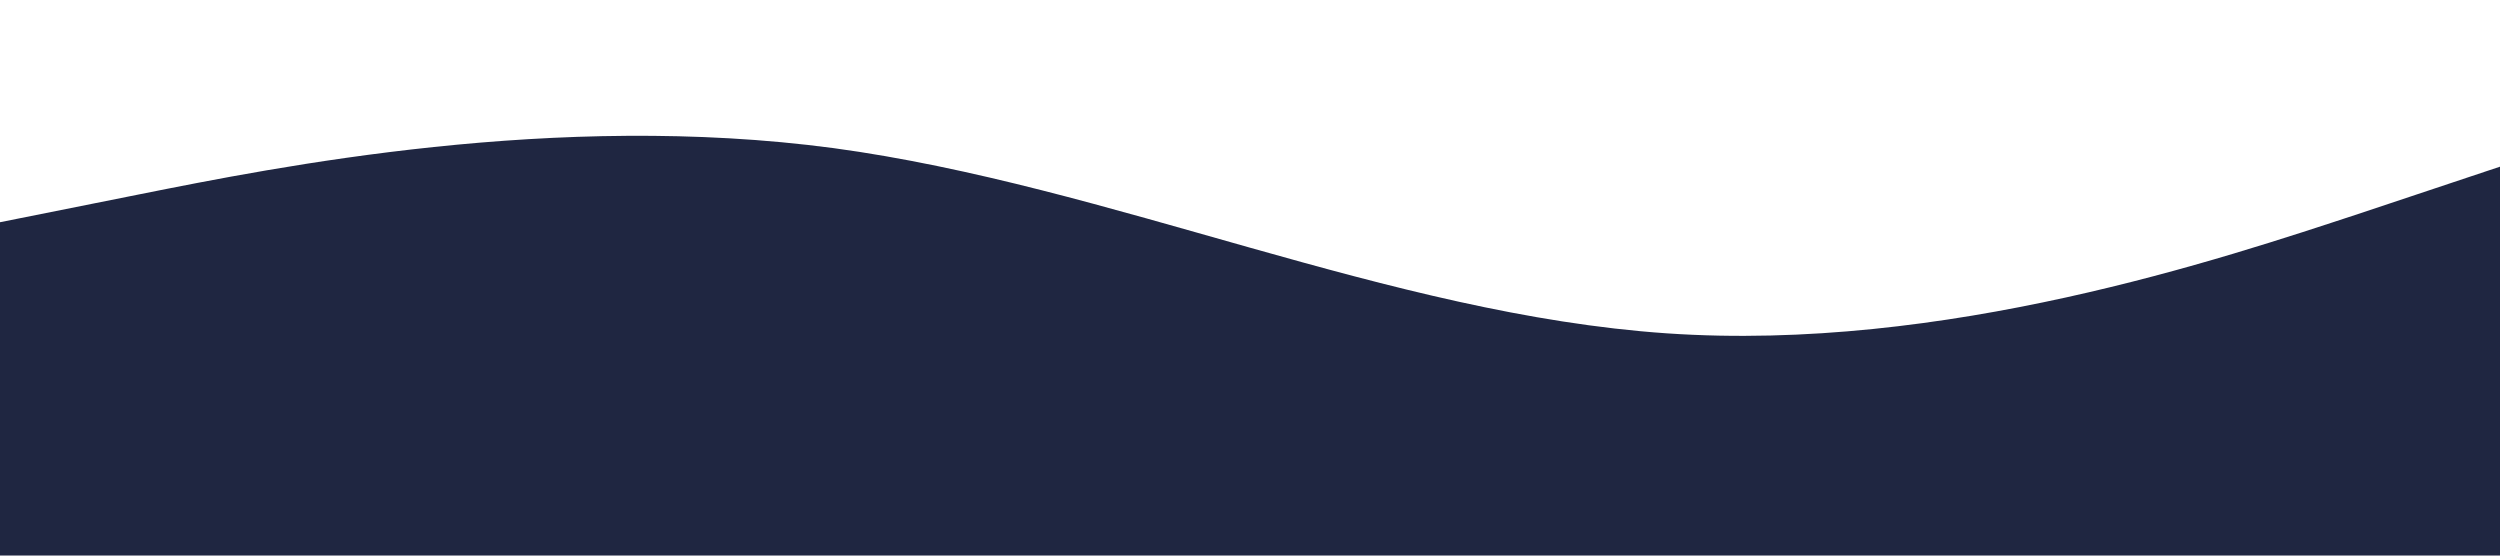 <?xml version="1.0" standalone="no"?><svg xmlns="http://www.w3.org/2000/svg" viewBox="0 0 1440 320"><path fill="#1f2641" fill-opacity="1" d="M0,128L80,112C160,96,320,64,480,85.3C640,107,800,181,960,192C1120,203,1280,149,1360,122.7L1440,96L1440,320L1360,320C1280,320,1120,320,960,320C800,320,640,320,480,320C320,320,160,320,80,320L0,320Z"></path></svg>